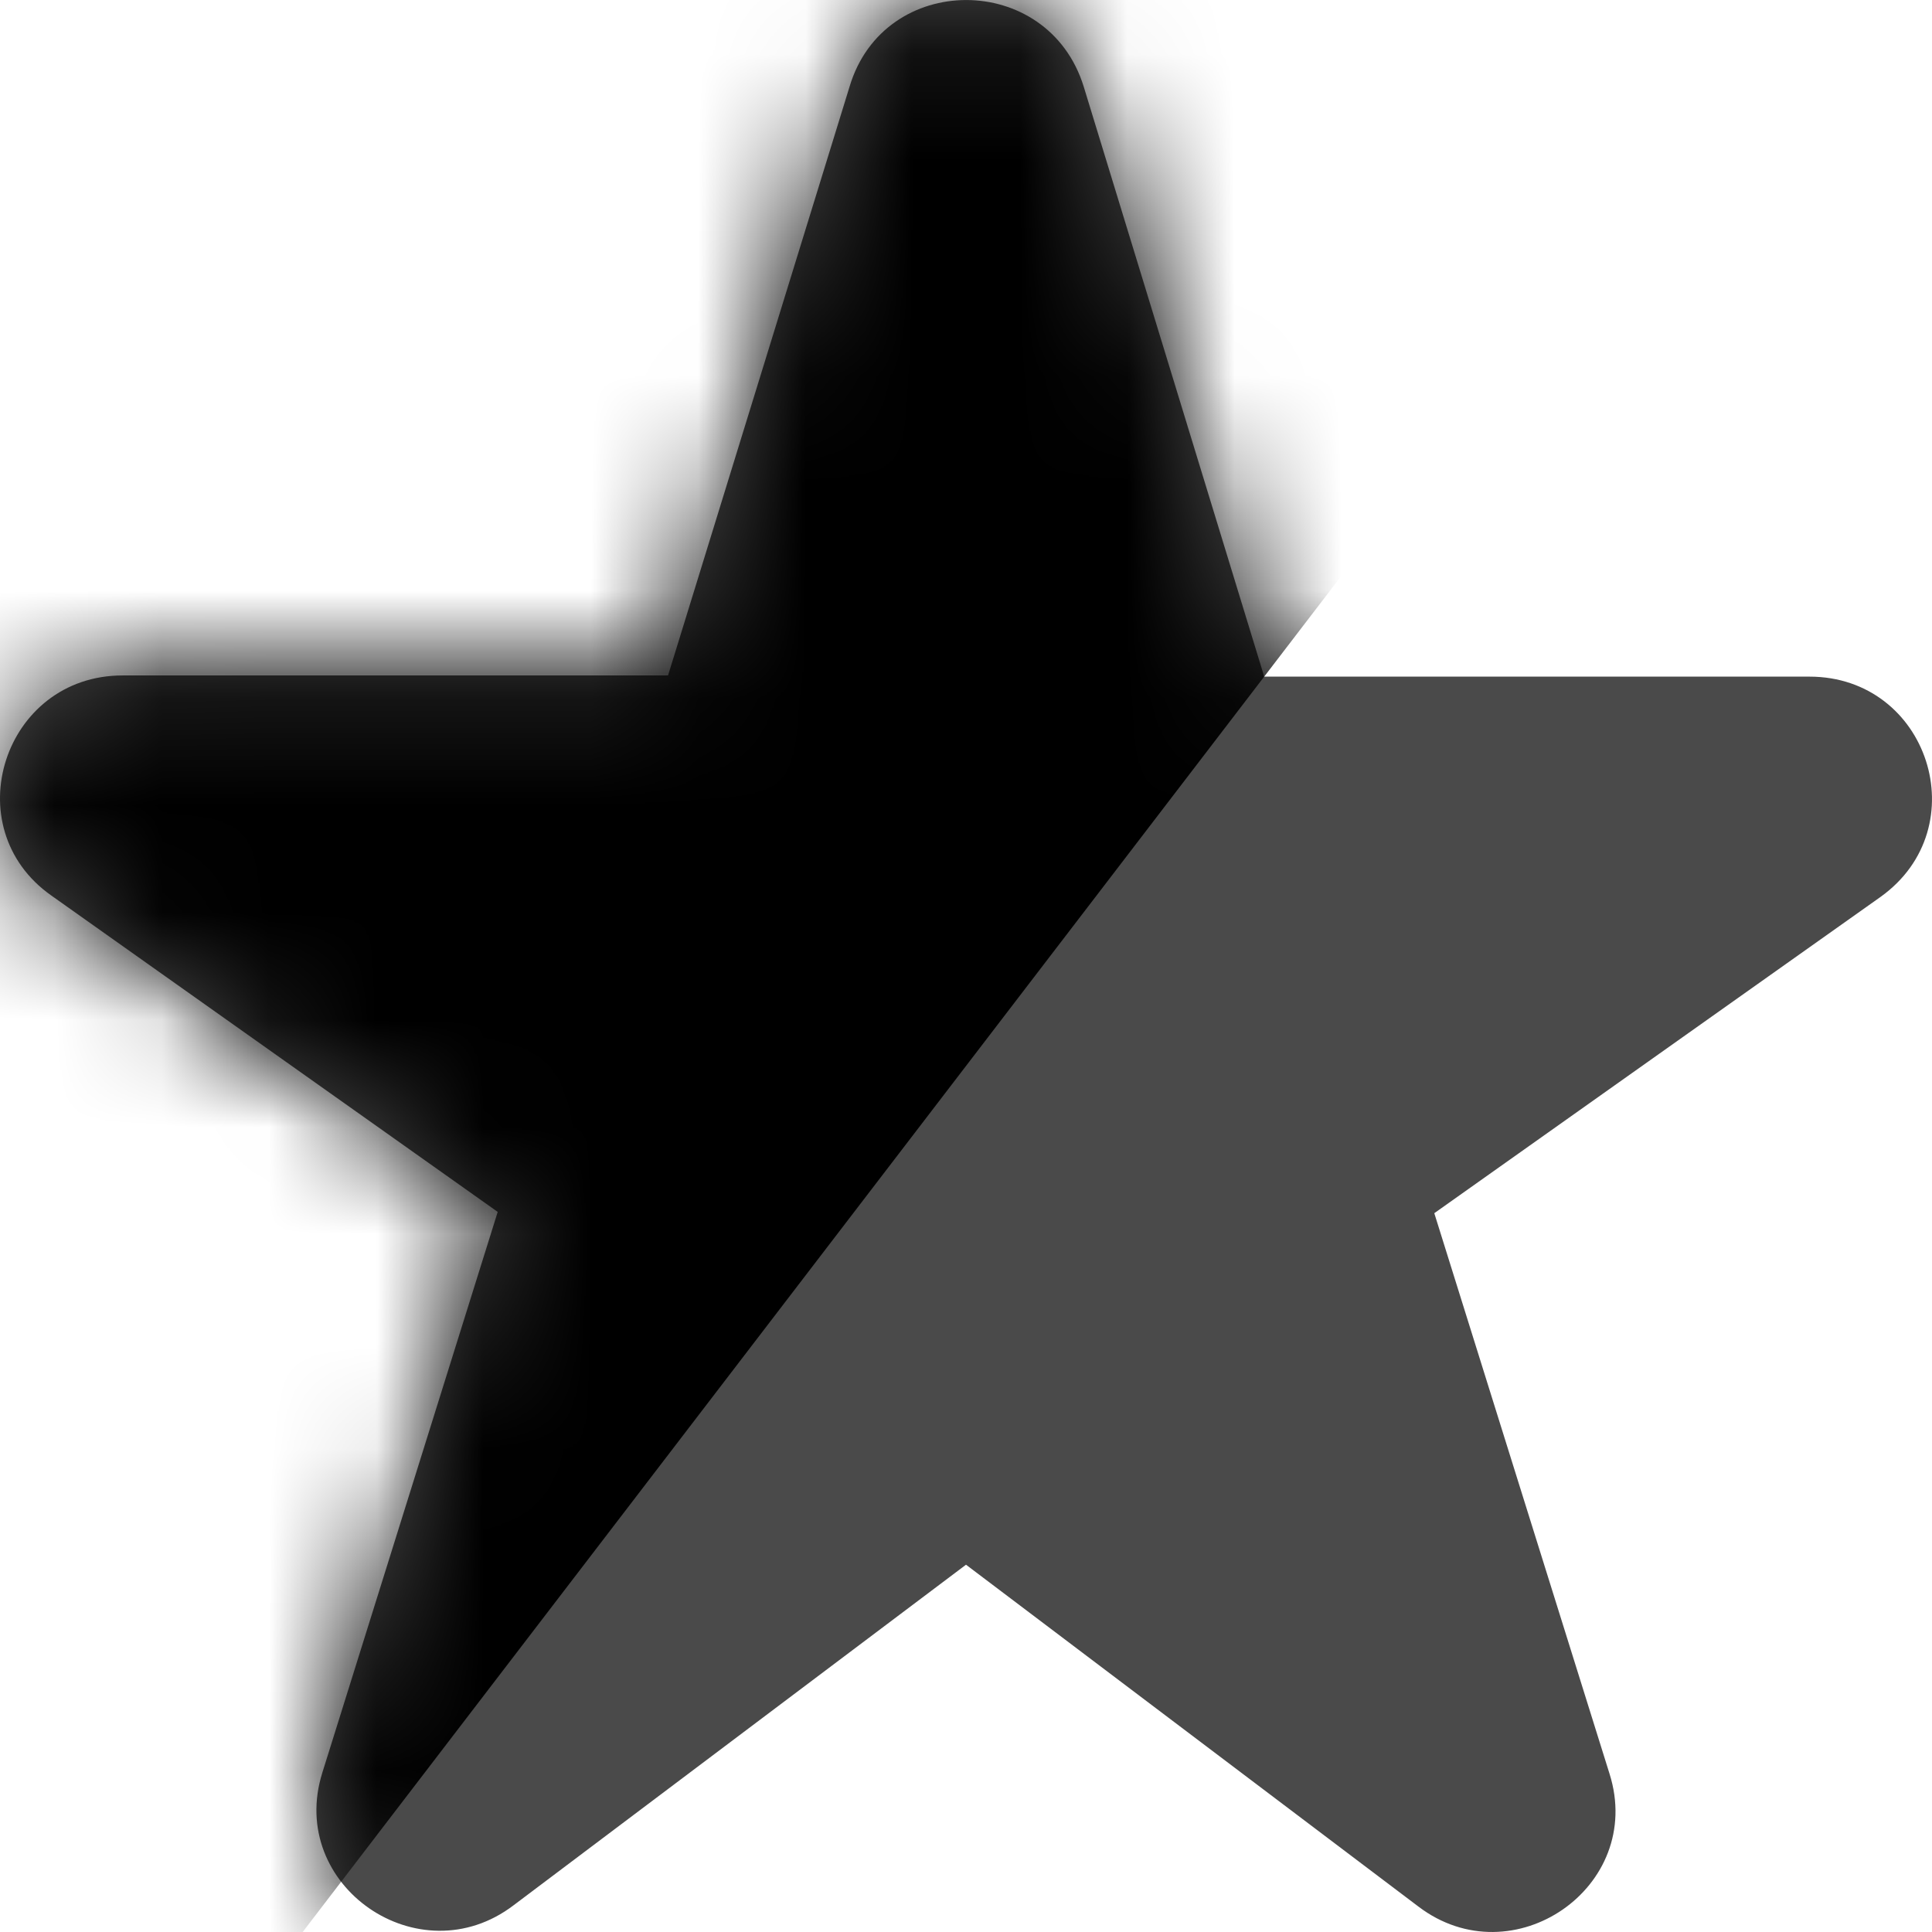 <svg width="18" height="18" viewBox="0 0 18 18" fill="none" xmlns="http://www.w3.org/2000/svg">
<path d="M11.775 6.293L10.097 0.808C9.765 -0.269 8.235 -0.269 7.915 0.808L6.224 6.293H1.142C0.034 6.293 -0.423 7.71 0.479 8.344L4.637 11.291L3.003 16.516C2.672 17.57 3.906 18.42 4.785 17.751L9 14.578L13.215 17.763C14.094 18.431 15.328 17.581 14.996 16.527L13.363 11.303L17.521 8.356C18.423 7.71 17.966 6.304 16.858 6.304H11.775V6.293Z" fill="#4A4A4A"/>
<mask id="mask0_96_148" style="mask-type:alpha" maskUnits="userSpaceOnUse" x="0" y="0" width="18" height="18">
<path d="M11.775 6.293L10.097 0.808C9.765 -0.269 8.235 -0.269 7.915 0.808L6.224 6.293H1.142C0.034 6.293 -0.423 7.71 0.479 8.344L4.637 11.291L3.003 16.516C2.672 17.57 3.906 18.42 4.785 17.751L9 14.578L13.215 17.763C14.094 18.431 15.328 17.581 14.996 16.527L13.363 11.303L17.521 8.356C18.423 7.71 17.966 6.304 16.858 6.304H11.775V6.293Z" fill="black"/>
</mask>
<g mask="url(#mask0_96_148)">
<path d="M13.134 4.534L2.283 18.701H1.141L-2.856 10.2C-2.666 8.5 -2.285 4.987 -2.285 4.534C-2.285 4.08 2.283 0.189 4.568 -1.7L11.421 -2.267L13.134 4.534Z" fill="black"/>
</g>
</svg>
